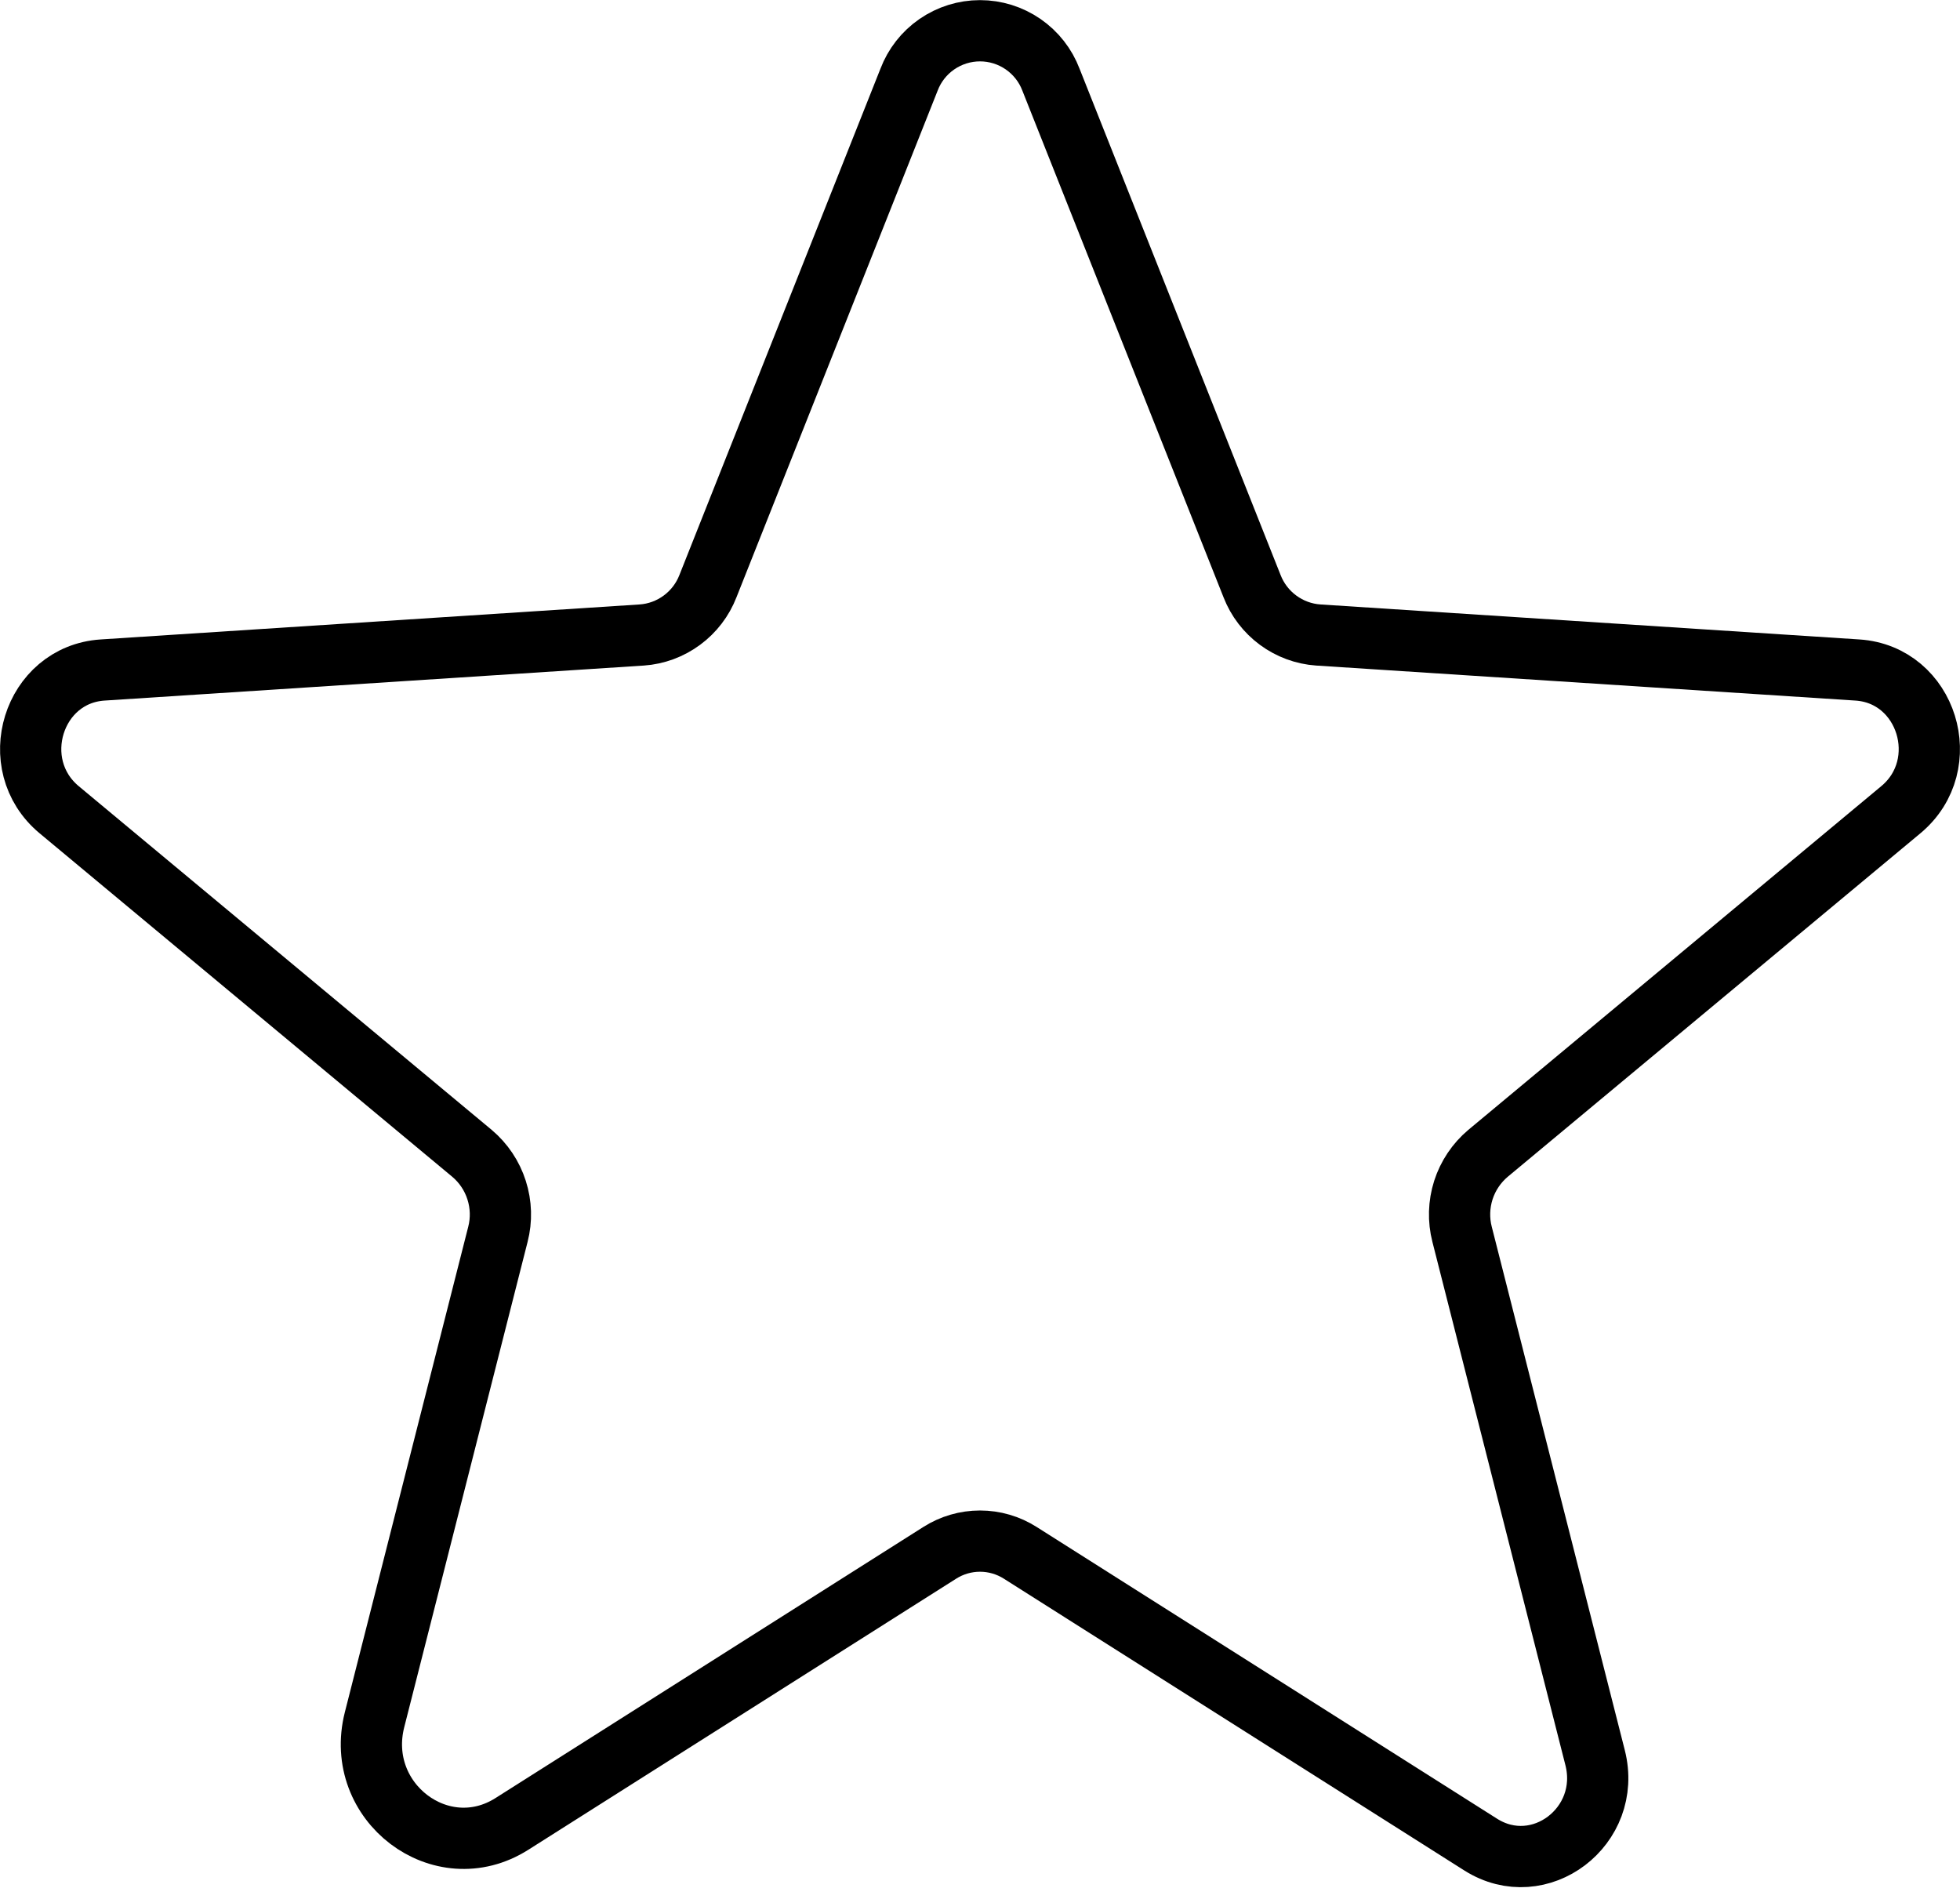 <svg width="64" height="62" viewBox="0 0 64 62" fill="none" xmlns="http://www.w3.org/2000/svg">
<path d="M33.315 50.701L48.348 60.226C50.27 61.443 52.655 59.632 52.085 57.389L47.742 40.303C47.619 39.828 47.634 39.327 47.783 38.859C47.933 38.391 48.212 37.974 48.587 37.658L62.068 26.438C63.84 24.963 62.925 22.024 60.65 21.876L43.045 20.733C42.57 20.7 42.116 20.532 41.733 20.249C41.351 19.967 41.056 19.582 40.884 19.139L34.318 2.604C34.14 2.134 33.822 1.729 33.408 1.443C32.994 1.157 32.503 1.004 32 1.004C31.497 1.004 31.006 1.157 30.592 1.443C30.177 1.729 29.86 2.134 29.682 2.604L23.116 19.139C22.944 19.582 22.649 19.967 22.267 20.249C21.884 20.532 21.43 20.7 20.956 20.733L3.351 21.876C1.075 22.024 0.161 24.963 1.932 26.438L15.413 37.658C15.788 37.974 16.067 38.391 16.216 38.859C16.366 39.327 16.381 39.828 16.258 40.303L12.23 56.149C11.546 58.84 14.409 61.013 16.715 59.552L30.685 50.701C31.078 50.451 31.534 50.318 32 50.318C32.466 50.318 32.922 50.451 33.315 50.701V50.701Z" stroke="black" stroke-width="2" stroke-linecap="round" stroke-linejoin="round"/>
</svg>
